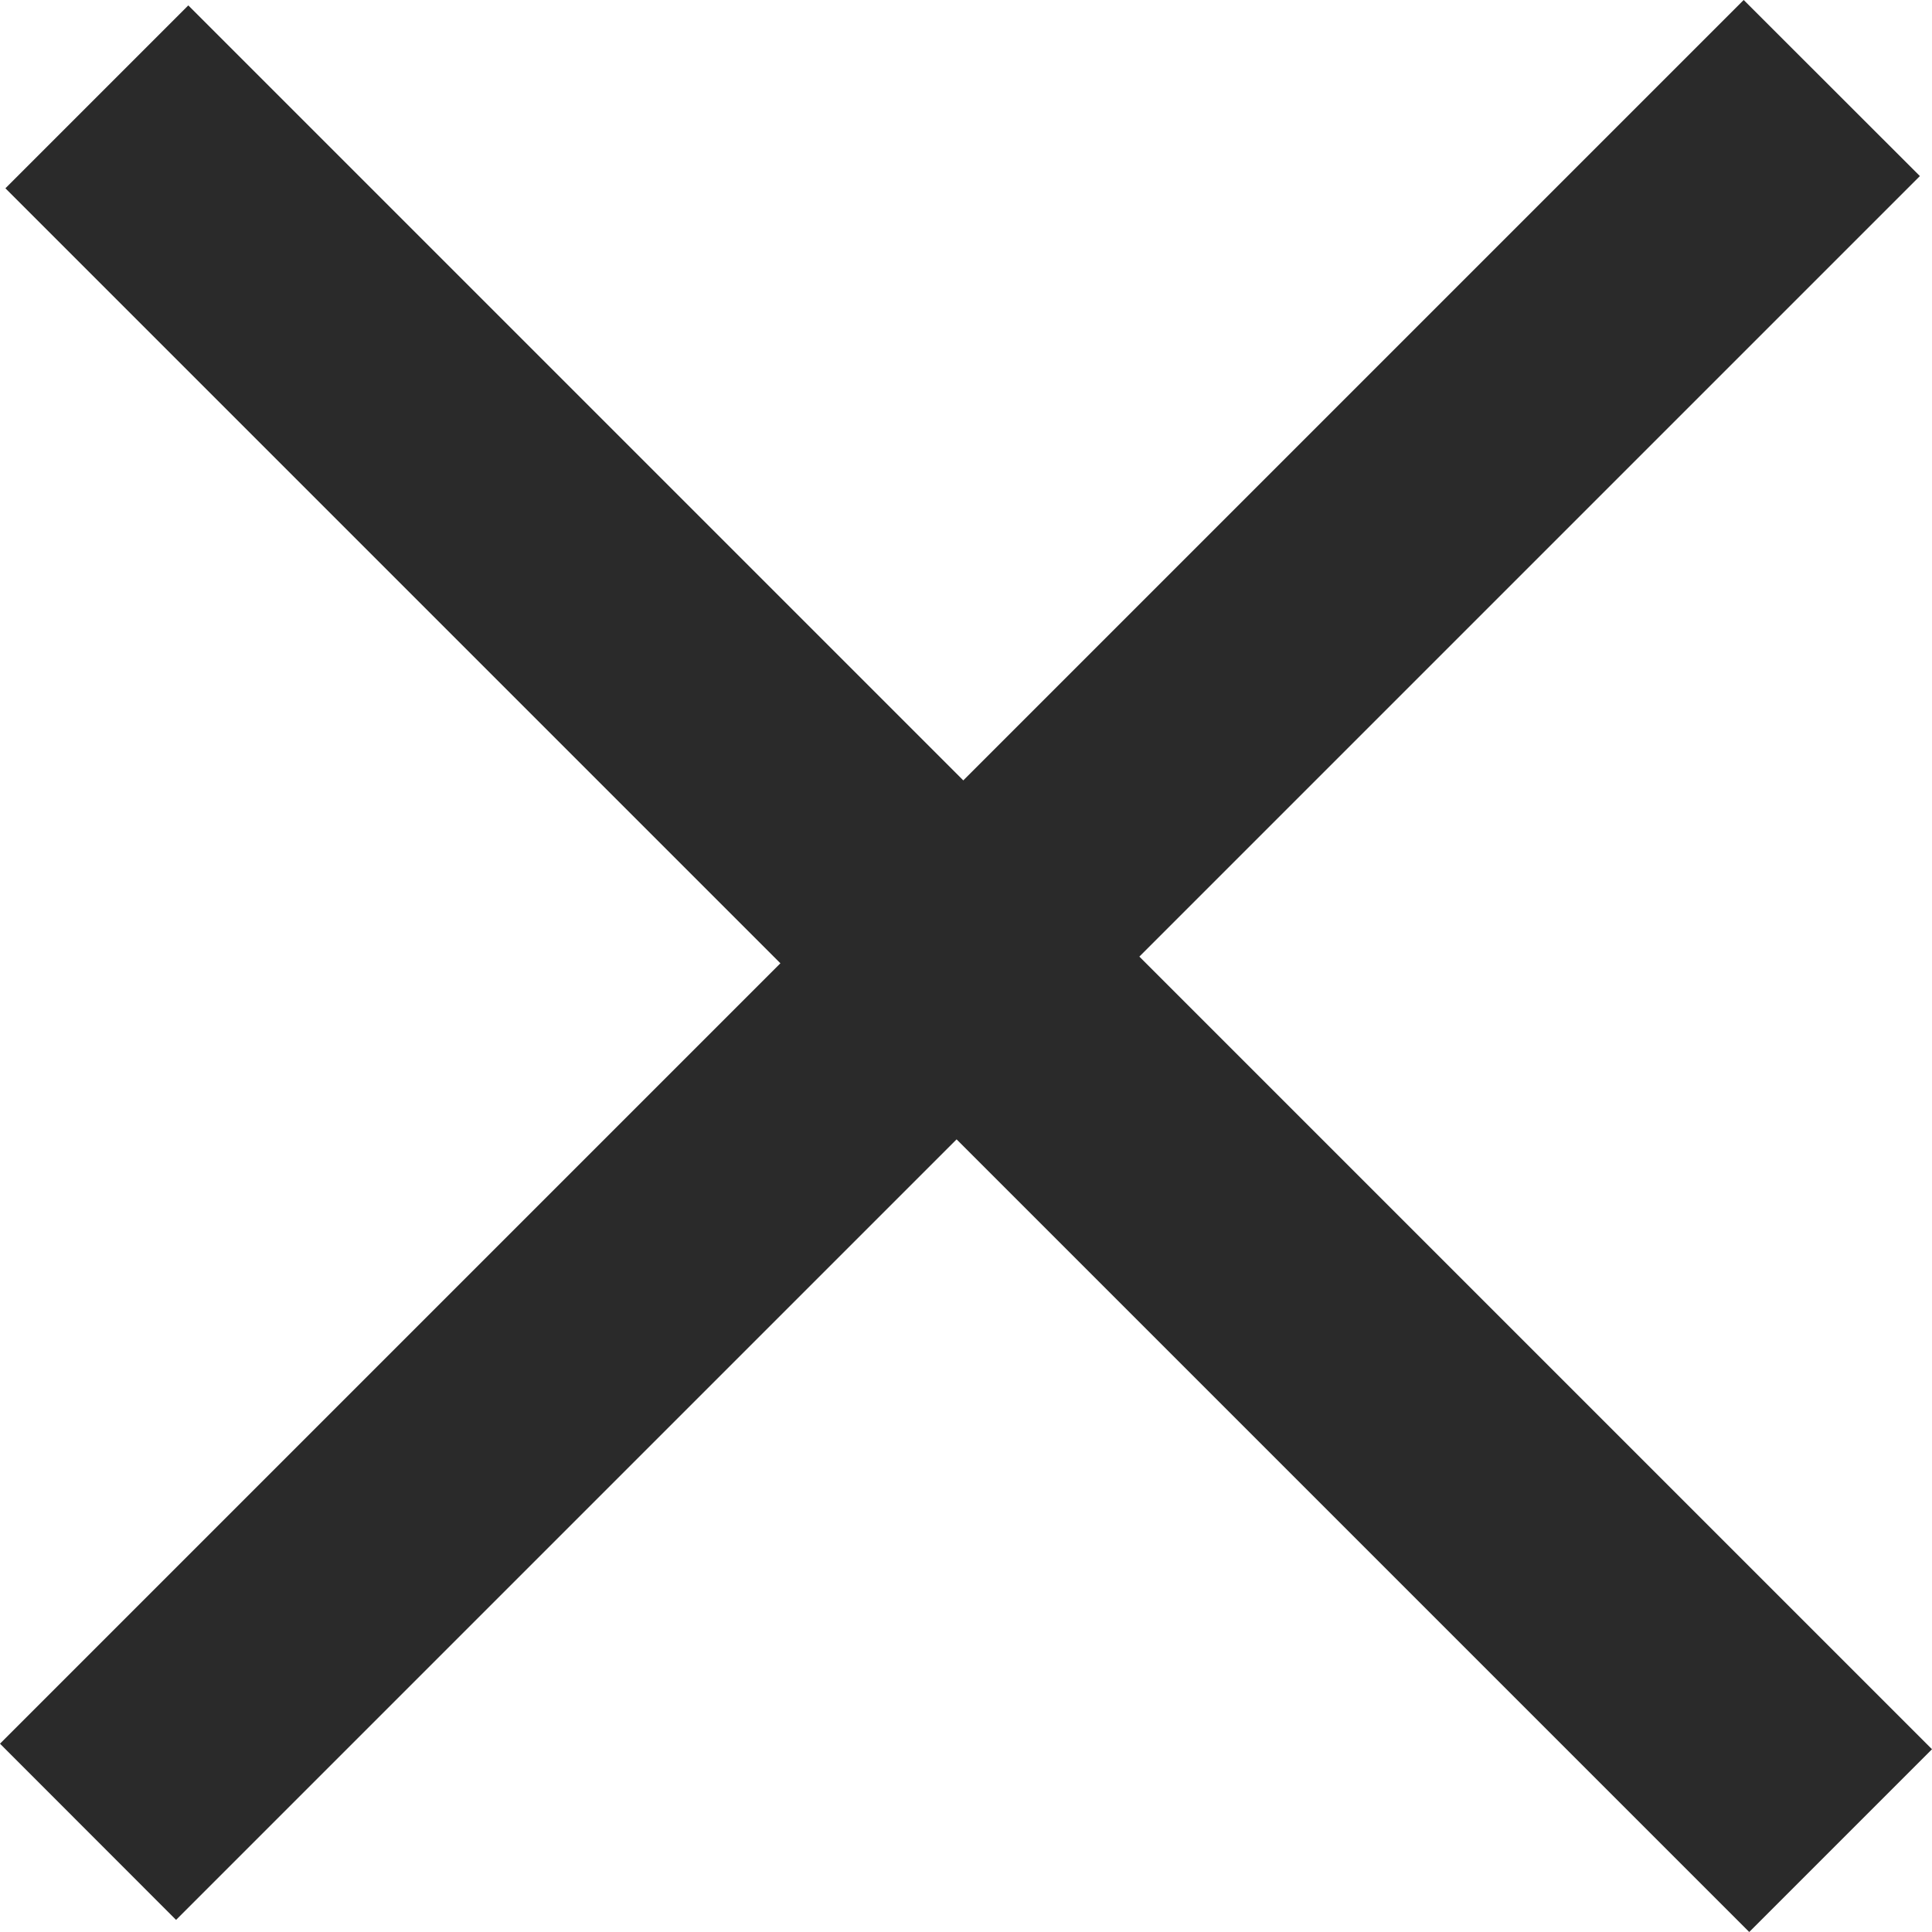 <svg width="15" height="15" viewBox="0 0 15 15" fill="none" xmlns="http://www.w3.org/2000/svg">
<path d="M13.581 15L7.427 8.846L1.367 14.906L0 13.538L6.059 7.479L0.042 1.462L1.462 0.042L7.479 6.059L13.538 0L14.906 1.367L8.846 7.427L15 13.581L13.581 15Z" fill="#2A2A2A"/>
</svg>
